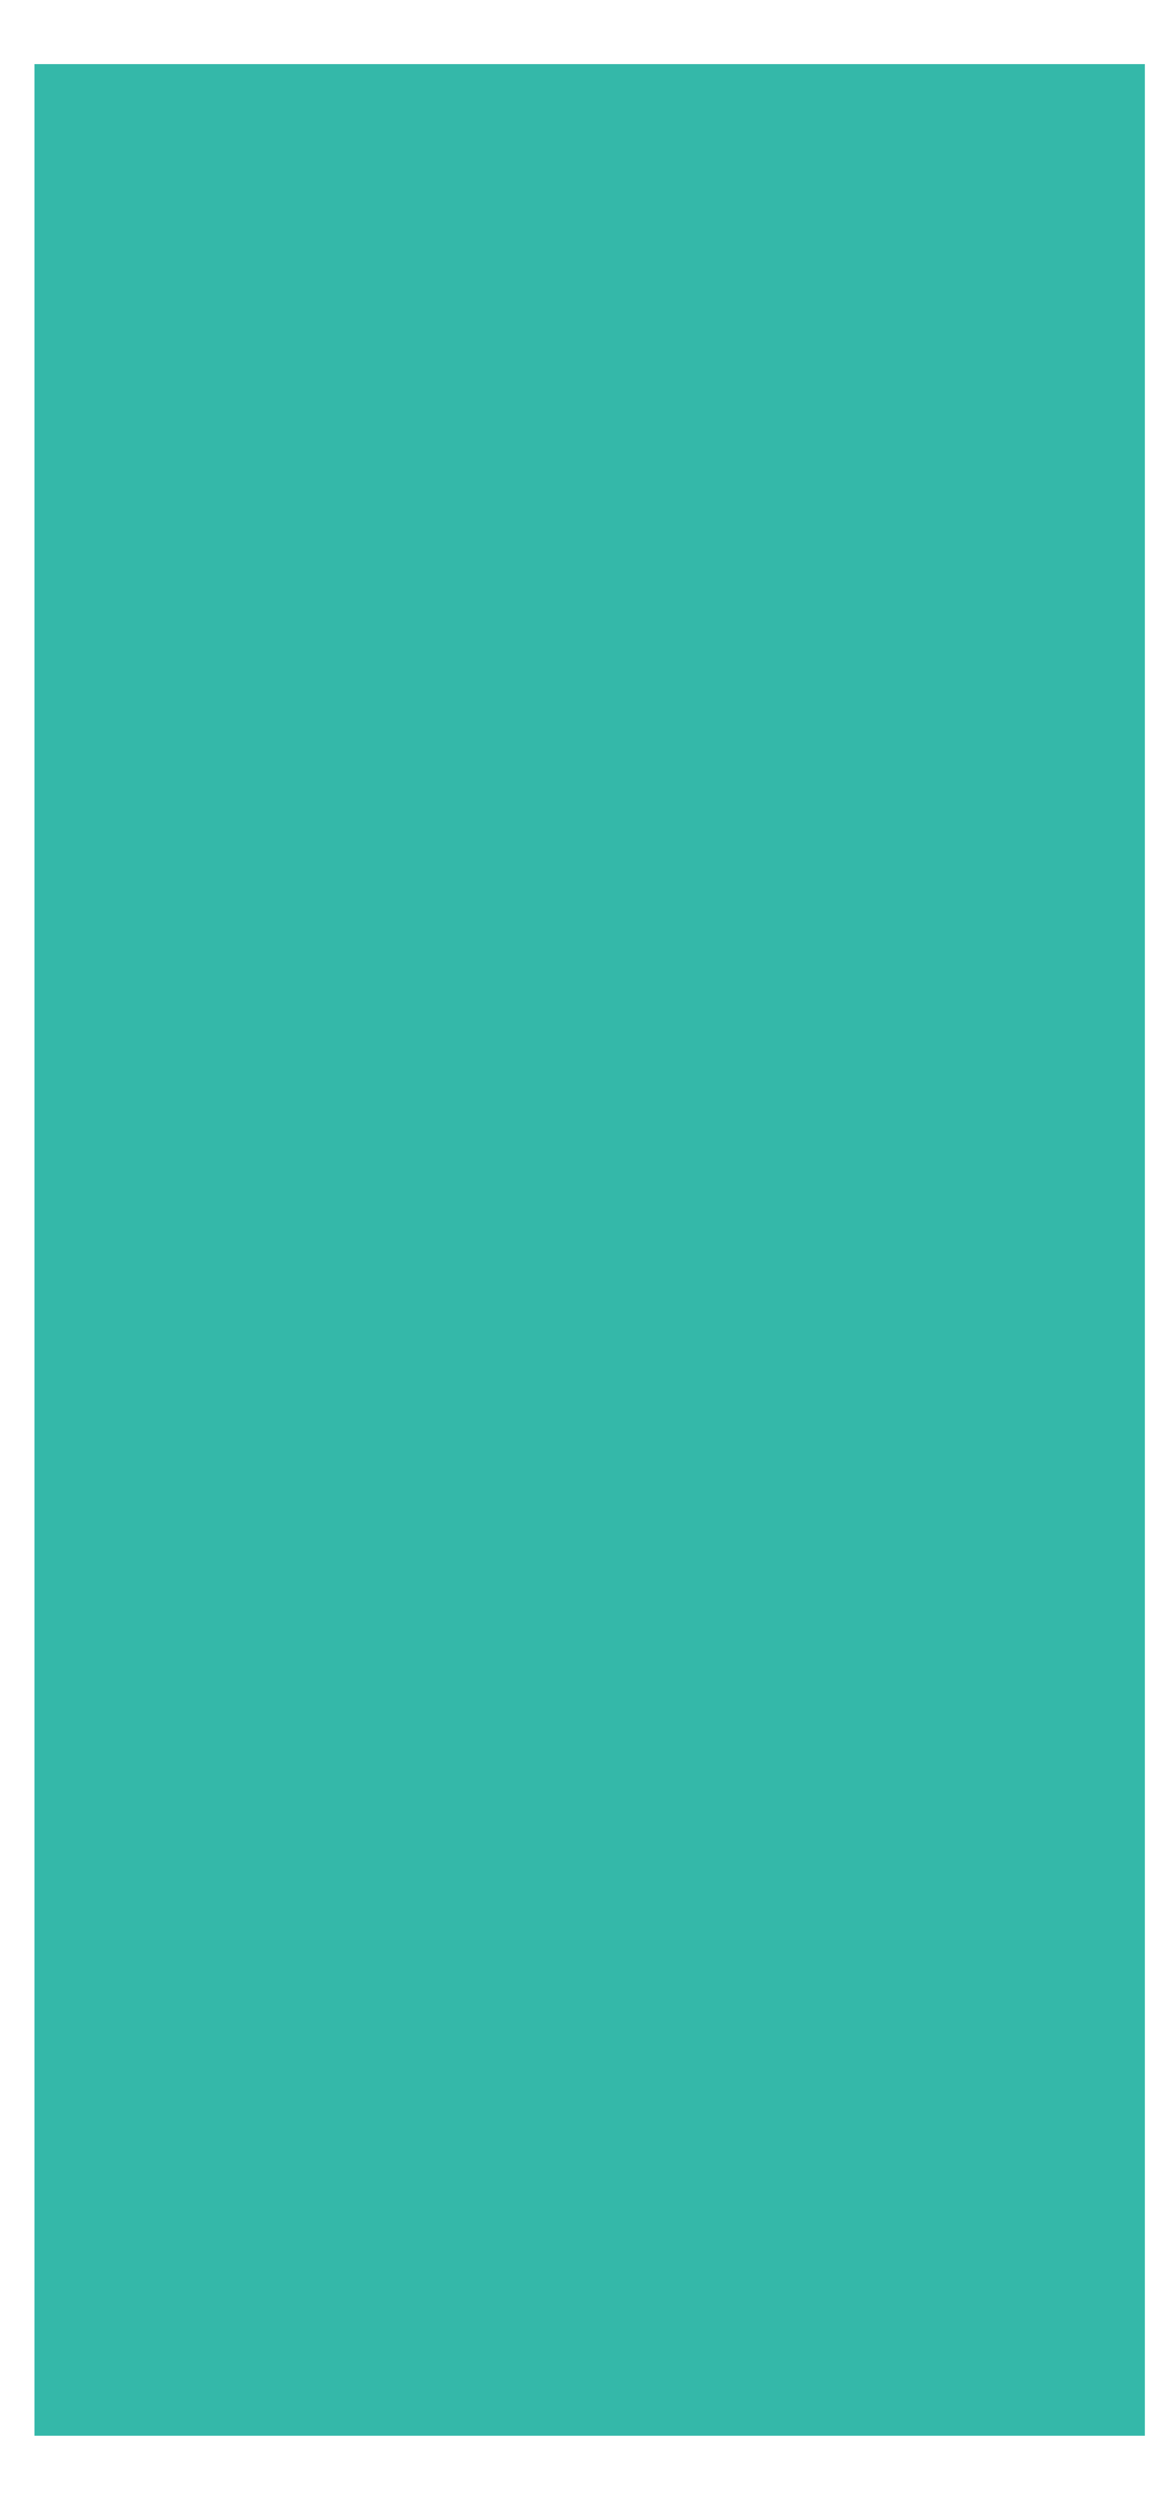 ﻿<?xml version="1.0" encoding="utf-8"?>
<svg version="1.1" xmlns:xlink="http://www.w3.org/1999/xlink" width="18px" height="39px" xmlns="http://www.w3.org/2000/svg">
  <g transform="matrix(1 0 0 1 -623 -941 )">
    <path d="M 17.873 38  L 0.538 38  L 0.538 1  L 17.873 1  L 17.873 38  Z " fill-rule="nonzero" fill="#11ac9a" stroke="none" fill-opacity="0.851" transform="matrix(1 0 0 1 623 941 )" />
  </g>
</svg>